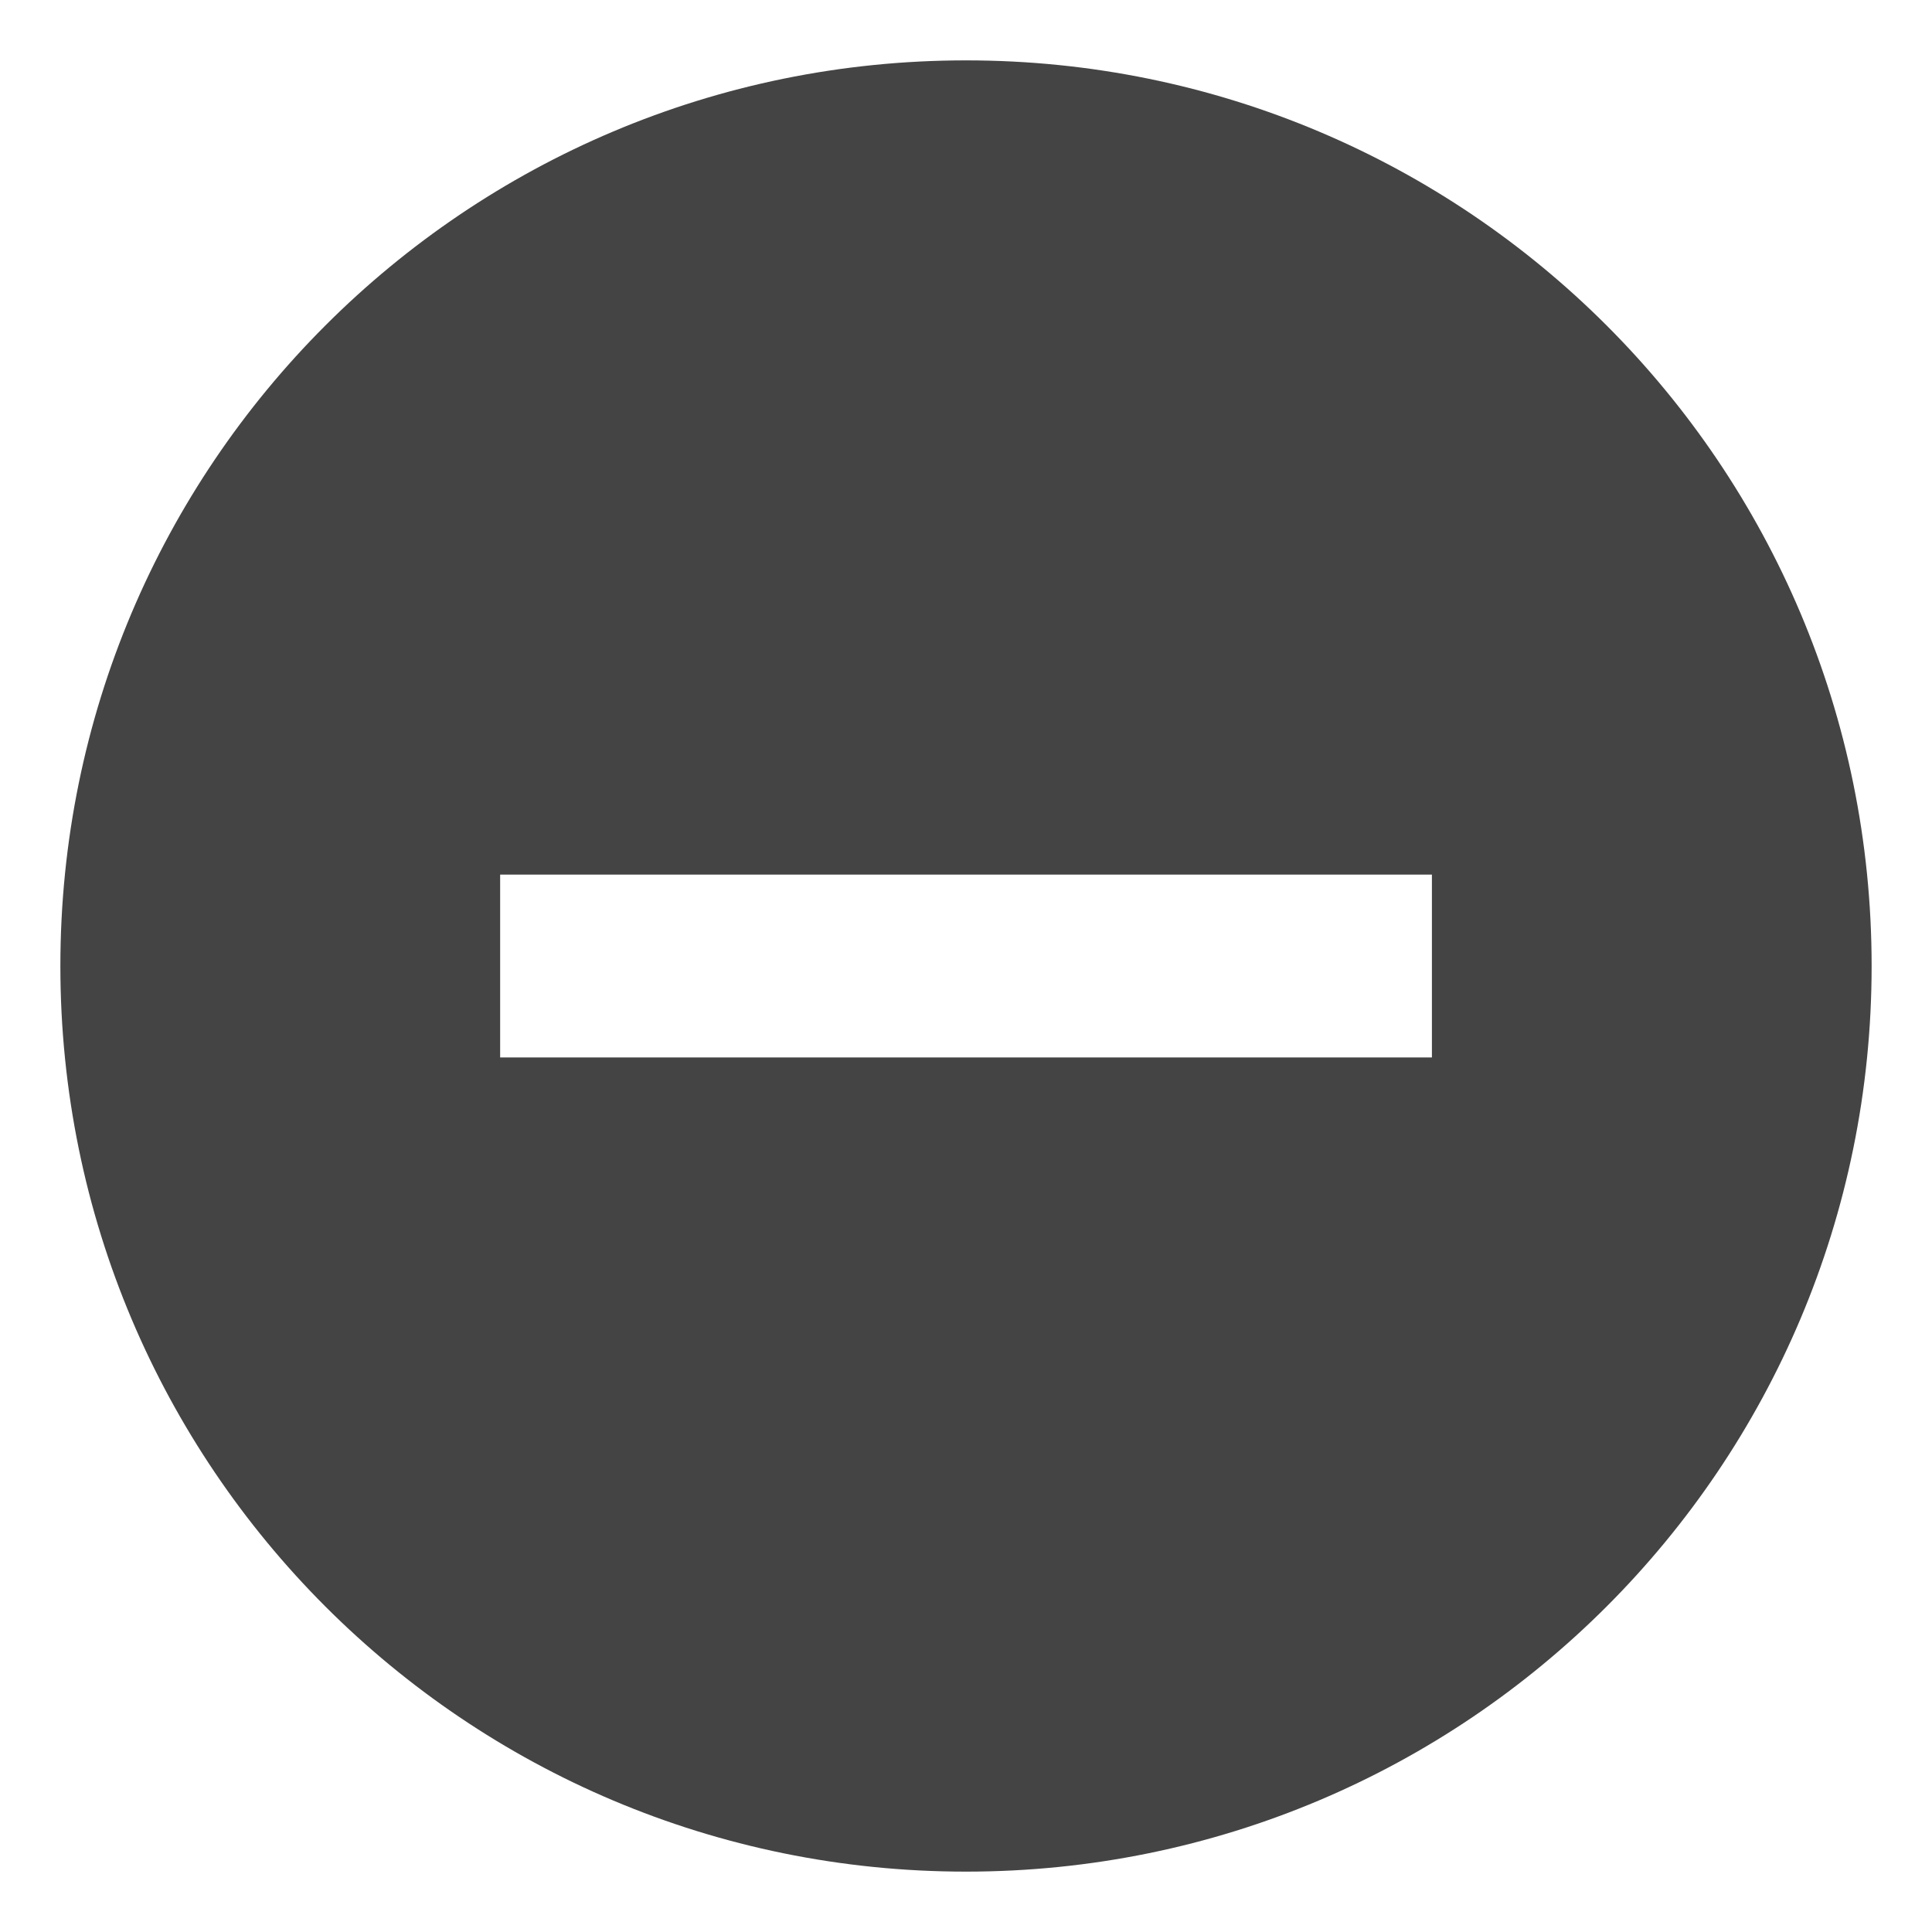 <?xml version="1.0" encoding="UTF-8" standalone="no"?>
<!-- Generated by IcoMoon.io -->

<svg
   xmlns:dc="http://purl.org/dc/elements/1.1/"
   xmlns:cc="http://creativecommons.org/ns#"
   xmlns:rdf="http://www.w3.org/1999/02/22-rdf-syntax-ns#"
   xmlns:svg="http://www.w3.org/2000/svg"
   xmlns="http://www.w3.org/2000/svg"
   xmlns:sodipodi="http://sodipodi.sourceforge.net/DTD/sodipodi-0.dtd"
   xmlns:inkscape="http://www.inkscape.org/namespaces/inkscape"
   version="1.1"
   width="32"
   height="32"
   viewBox="0 0 32 32"
   id="svg2"
   inkscape:version="0.48.4 r9939"
   sodipodi:docname="circle-minus.svg">
  <defs
     id="defs8" />
  <sodipodi:namedview
     pagecolor="#ffffff"
     bordercolor="#666666"
     borderopacity="1"
     objecttolerance="10"
     gridtolerance="10"
     guidetolerance="10"
     inkscape:pageopacity="0"
     inkscape:pageshadow="2"
     inkscape:window-width="979"
     inkscape:window-height="746"
     id="namedview6"
     showgrid="false"
     inkscape:zoom="10.429825"
     inkscape:cx="14.475297"
     inkscape:cy="16.23316"
     inkscape:window-x="0"
     inkscape:window-y="25"
     inkscape:window-maximized="0"
     inkscape:current-layer="svg2" />
  <path
     d="M 16,1 C 24.294,1 31,7.707 31,16 31,24.293 24.293,31 16,31 7.707,31 1,24.293 1,16 1,7.707 7.707,1 16,1 z m 7.717,16.515 0,-3.029 -15.433,0 0,3.029 z"
     id="path4"
     inkscape:connector-curvature="0"
     style="fill:#444444"
     sodipodi:nodetypes="sssssccccc" />
</svg>
